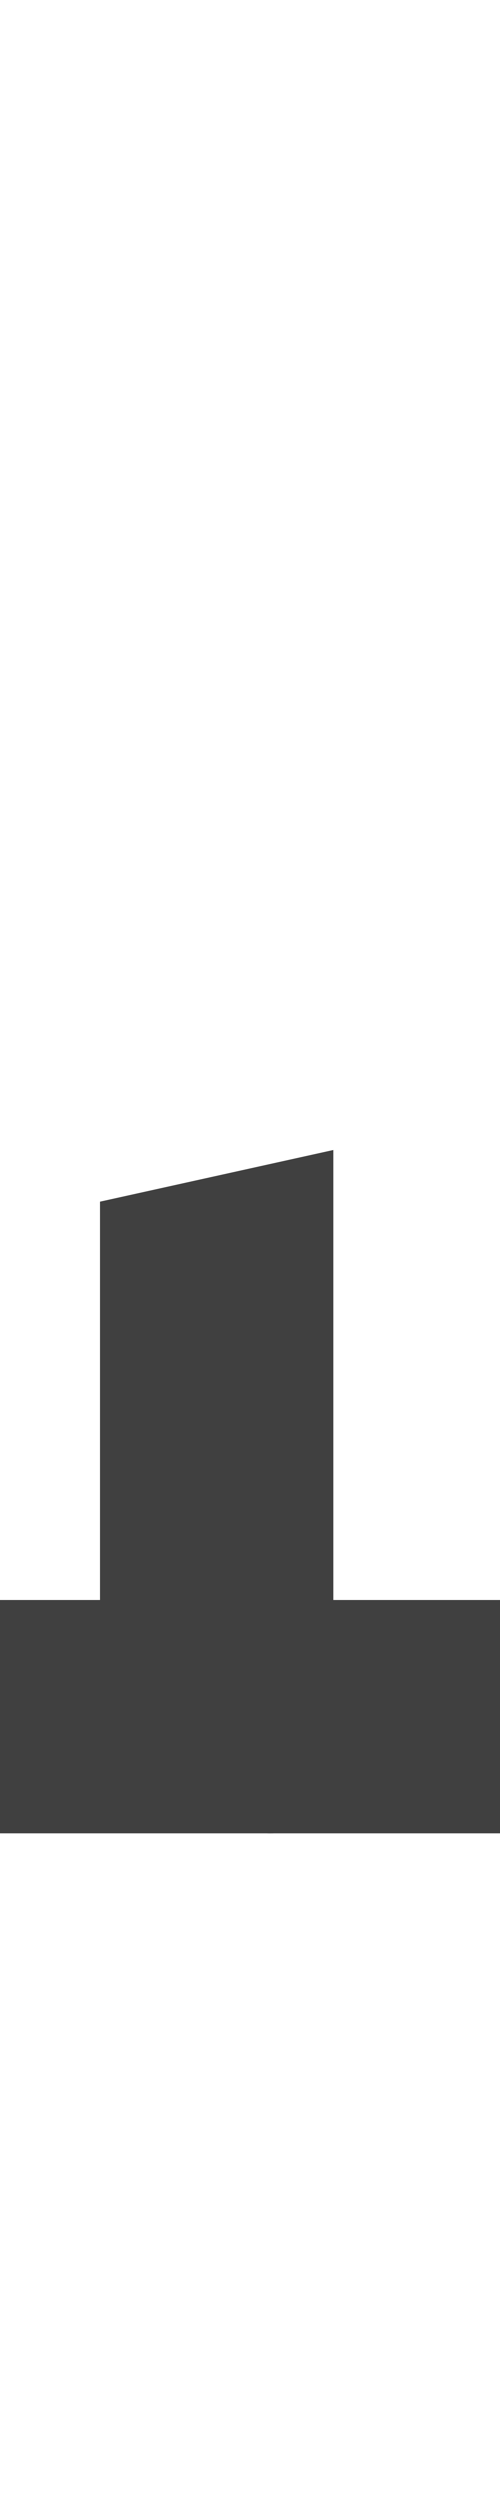<?xml version="1.0" standalone="no"?>
<svg
   version="1.1"
   viewBox="0 0 300.0 1500.0"
   width="300.0"
   height="1500.0"
   xmlns="http://www.w3.org/2000/svg"
   xmlns:sodipodi="http://sodipodi.sourceforge.net/DTD/sodipodi-0.dtd">
 <sodipodi:namedview objecttolerance="1" gridtolerance="1" guidetolerance="1">
  <sodipodi:guide position="0,400" orientation="0,-1"/>
 </sodipodi:namedview>
 <g transform="matrix(1 0 0 -1 0 1100.0)">
  <path opacity="0.75" d="M100.0 0.0H320.0V140.0H100.0V0.0ZM60.0 210.0H200.0V410.0L60.0 379.0V210.0ZM-20.0 0.0H160.0C160.0 0.0 200.0 -2.0 200.0 23.0V340.0L60.0 309.0V140.0H-20.0V0.0Z" />
 </g>
</svg>
